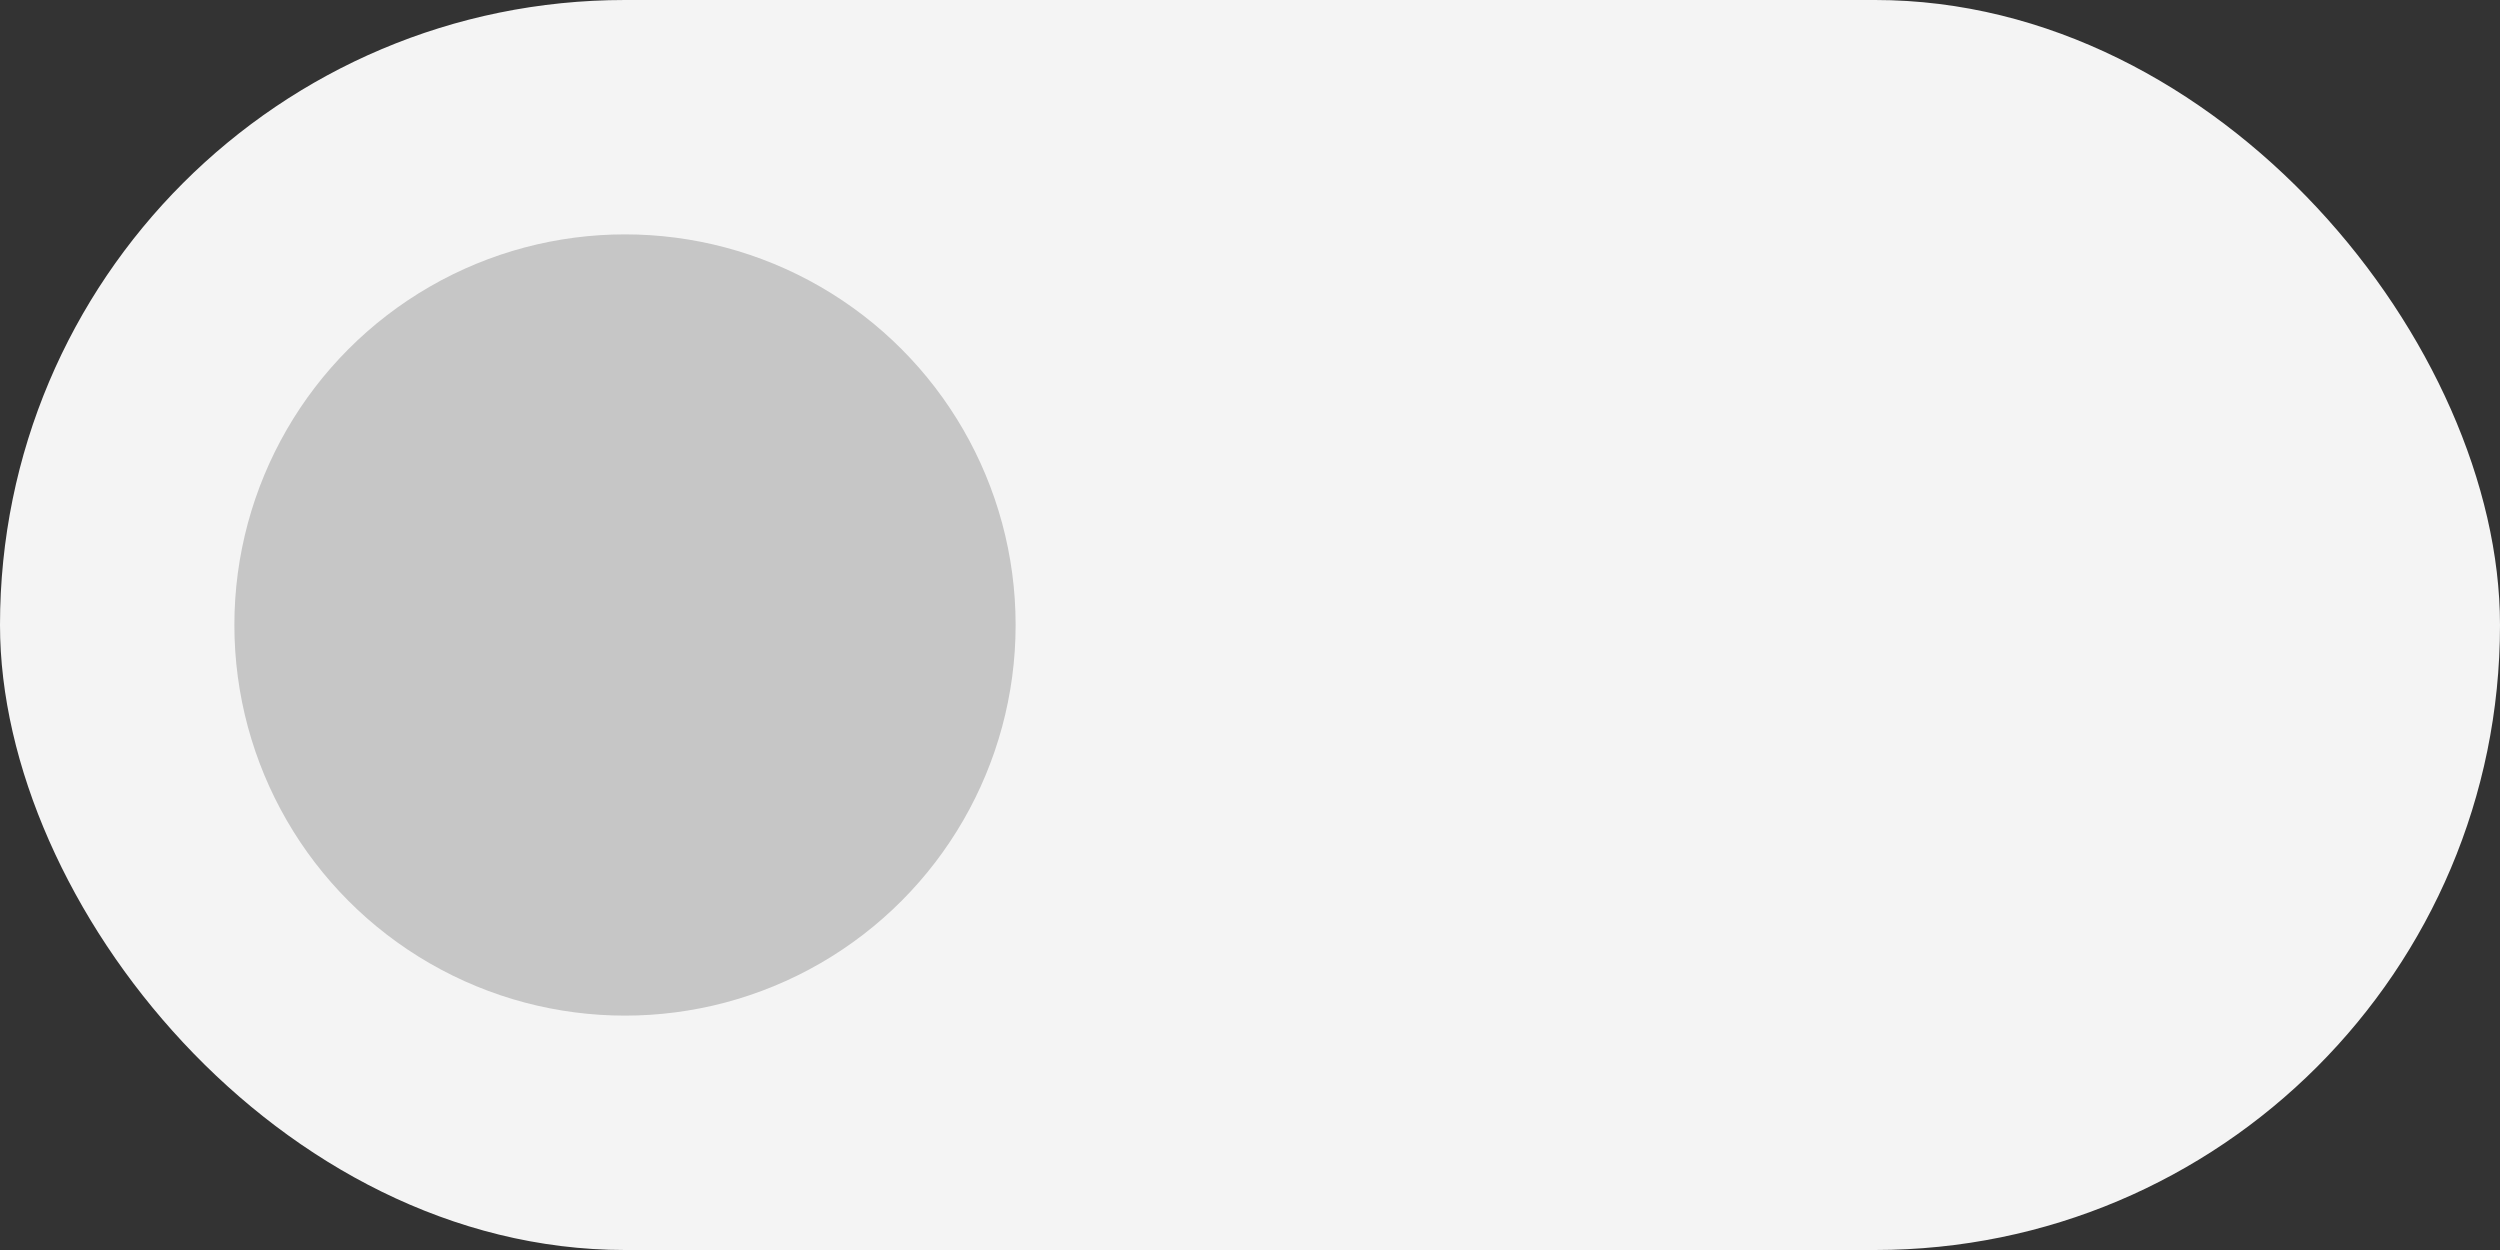 <?xml version="1.0" encoding="UTF-8"?>
<svg id="toggle_small_item_06_disabled-off" data-name="toggle / small / item / 06 disabled-off" xmlns="http://www.w3.org/2000/svg" width="32" height="16" viewBox="0 0 32 16">
  <rect x="0" y="0" width="32" height="16" fill="#333333" stroke="none"/>
  <rect id="pill" width="32" height="16" rx="8" fill="#f4f4f4"/>
  <circle id="handle" cx="5" cy="5" r="5" transform="translate(3 3)" fill="#c6c6c6"/>
</svg>
